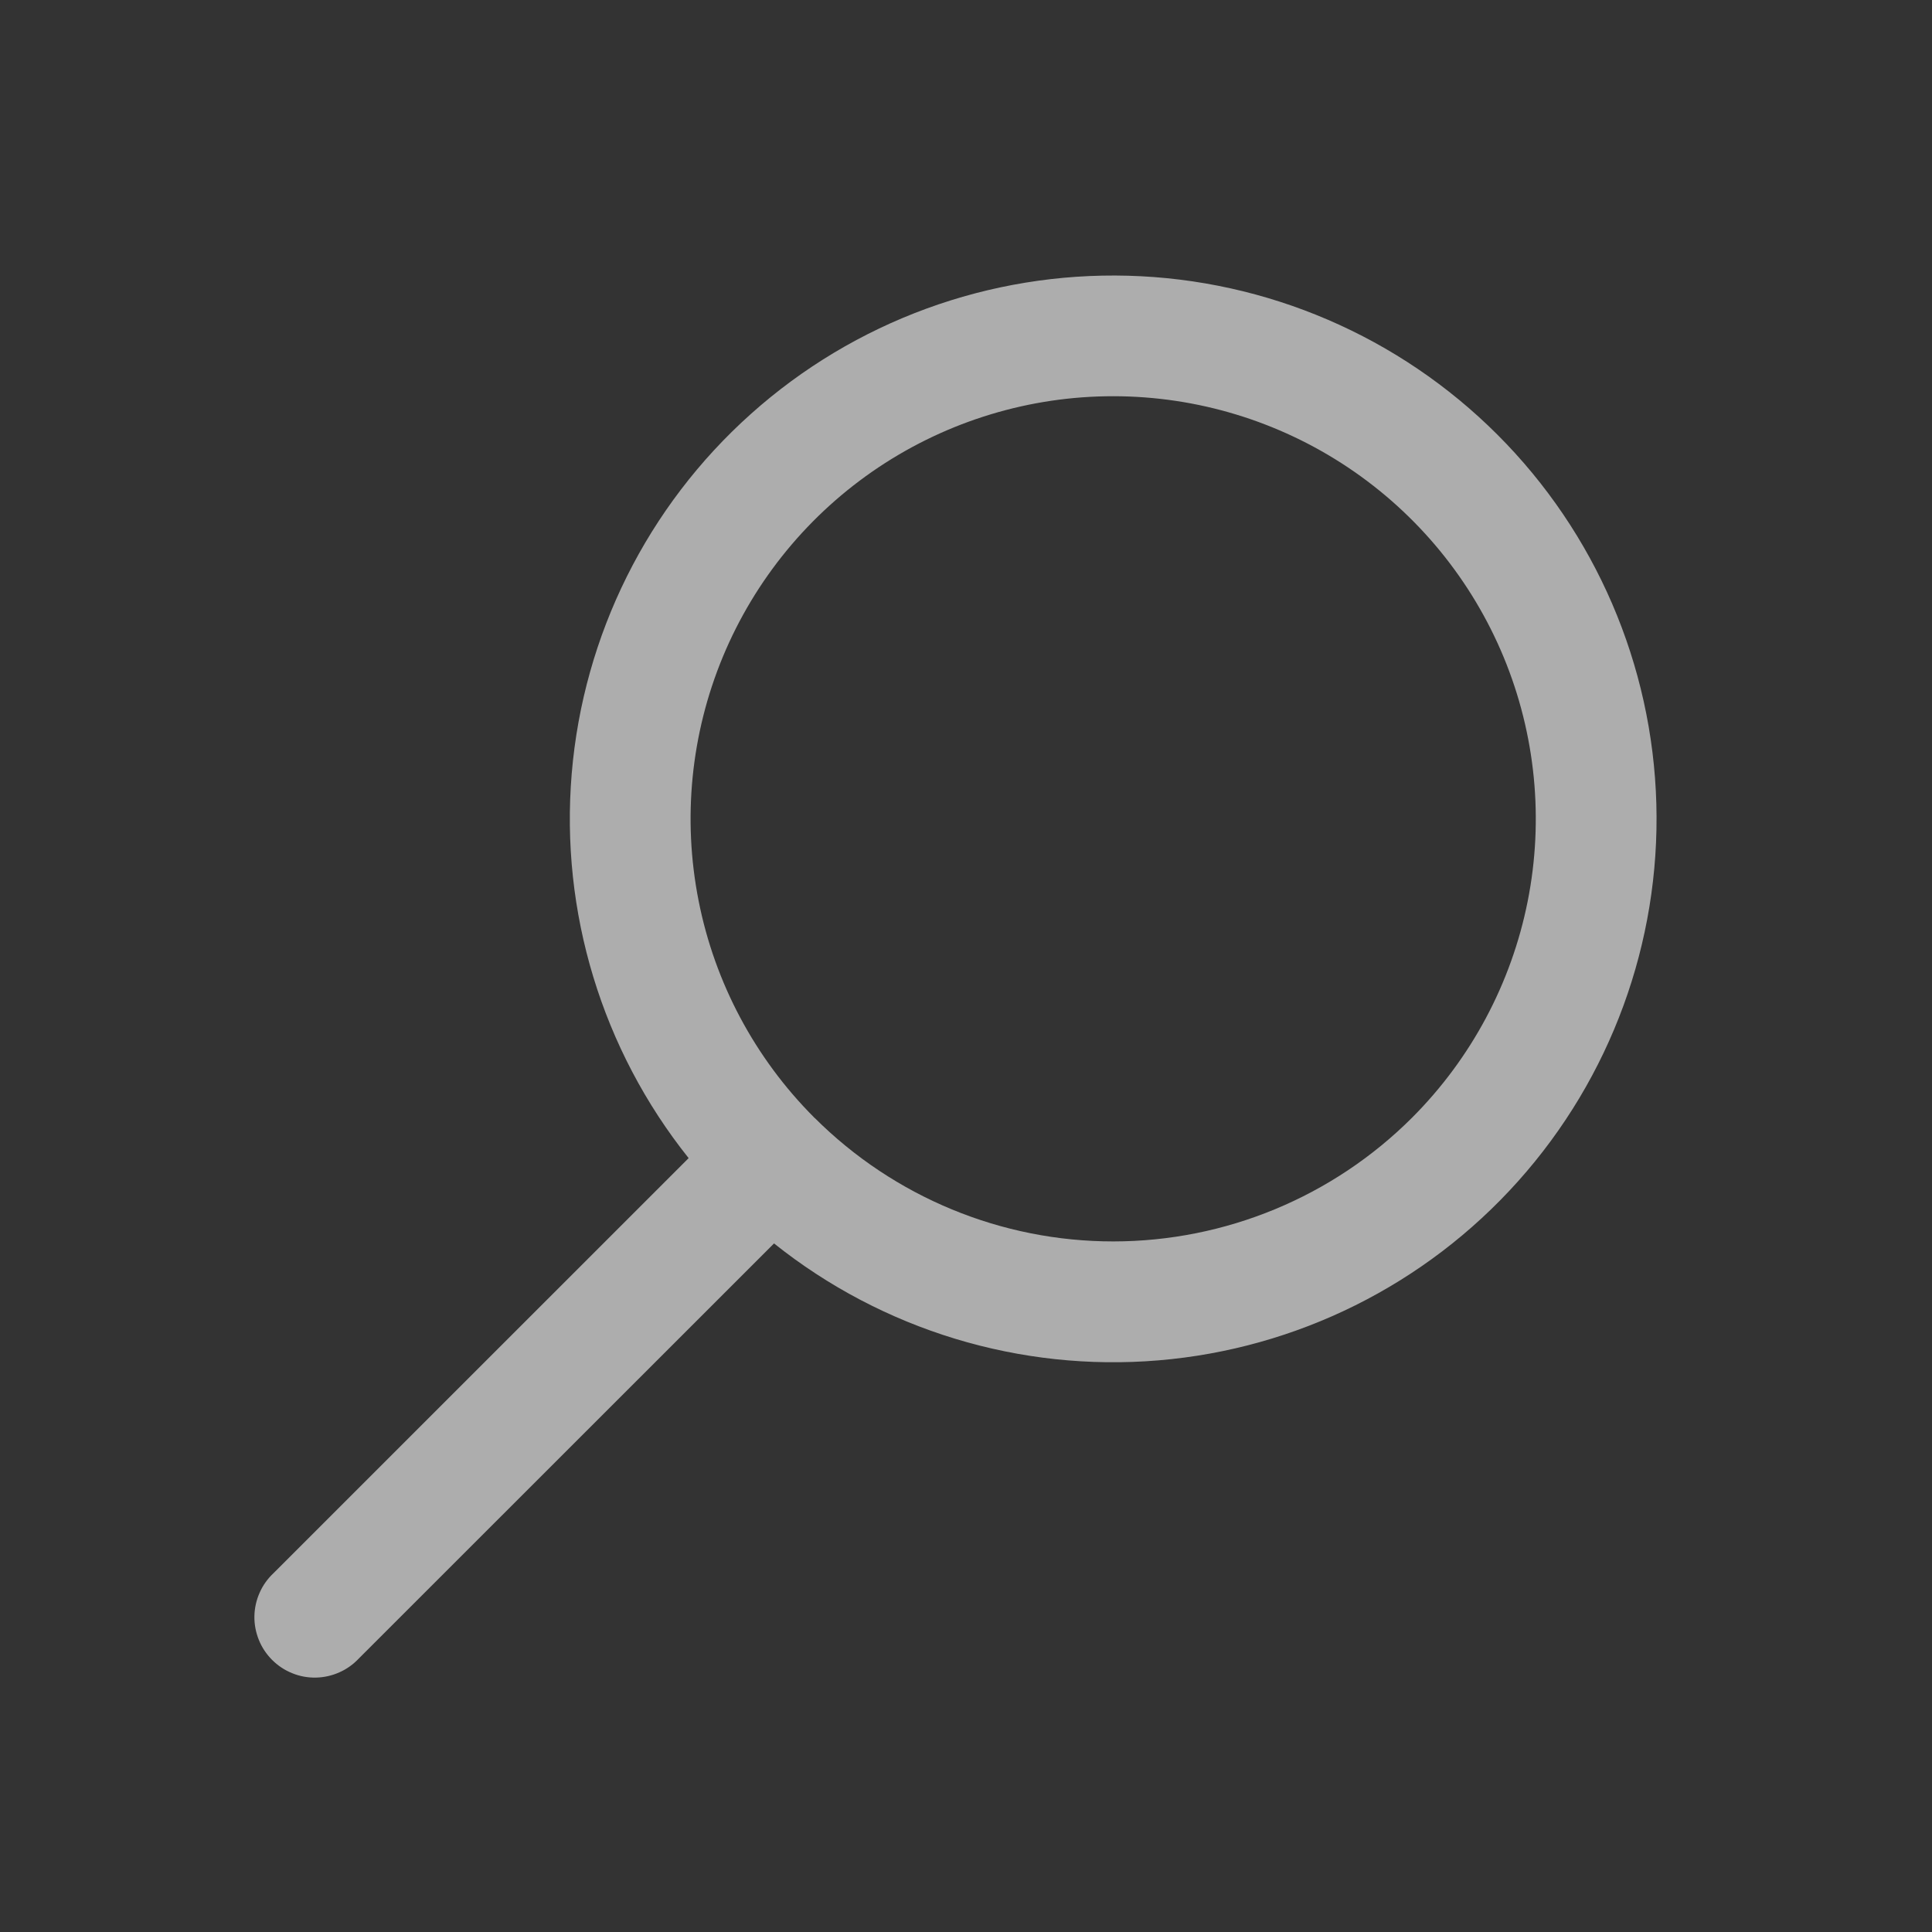 <svg width="25" height="25" viewBox="0 0 25 25" fill="none" xmlns="http://www.w3.org/2000/svg">
<rect x="0" y="0" width="25" height="25" fill="#333333" stroke="none"/>
<path opacity="0.6" fill-rule="evenodd" clip-rule="evenodd" d="M10.016 16.09C11.42 17.211 13.2 17.753 14.991 17.603C16.782 17.453 18.447 16.624 19.645 15.284C20.843 13.945 21.483 12.197 21.433 10.401C21.383 8.604 20.647 6.895 19.377 5.625C18.106 4.354 16.397 3.618 14.6 3.568C12.804 3.518 11.056 4.158 9.717 5.356C8.377 6.554 7.548 8.219 7.398 10.01C7.248 11.801 7.79 13.582 8.911 14.986L3.541 20.355C3.464 20.427 3.402 20.513 3.36 20.609C3.317 20.705 3.294 20.808 3.292 20.913C3.29 21.018 3.31 21.122 3.349 21.219C3.388 21.317 3.447 21.405 3.521 21.479C3.595 21.553 3.683 21.612 3.781 21.651C3.878 21.691 3.982 21.71 4.087 21.708C4.192 21.706 4.295 21.683 4.391 21.64C4.487 21.598 4.573 21.536 4.645 21.459L10.016 16.09ZM18.272 14.463C19.036 13.698 19.557 12.724 19.768 11.663C19.979 10.603 19.871 9.504 19.458 8.505C19.044 7.505 18.344 6.651 17.445 6.05C16.546 5.449 15.49 5.128 14.408 5.127C13.327 5.126 12.27 5.446 11.37 6.046C10.471 6.646 9.769 7.499 9.354 8.498C8.94 9.496 8.83 10.595 9.04 11.656C9.249 12.717 9.769 13.692 10.532 14.457L10.537 14.463L10.543 14.467C11.569 15.49 12.959 16.065 14.408 16.064C15.857 16.063 17.247 15.487 18.272 14.463Z" fill="white"/>
</svg>
